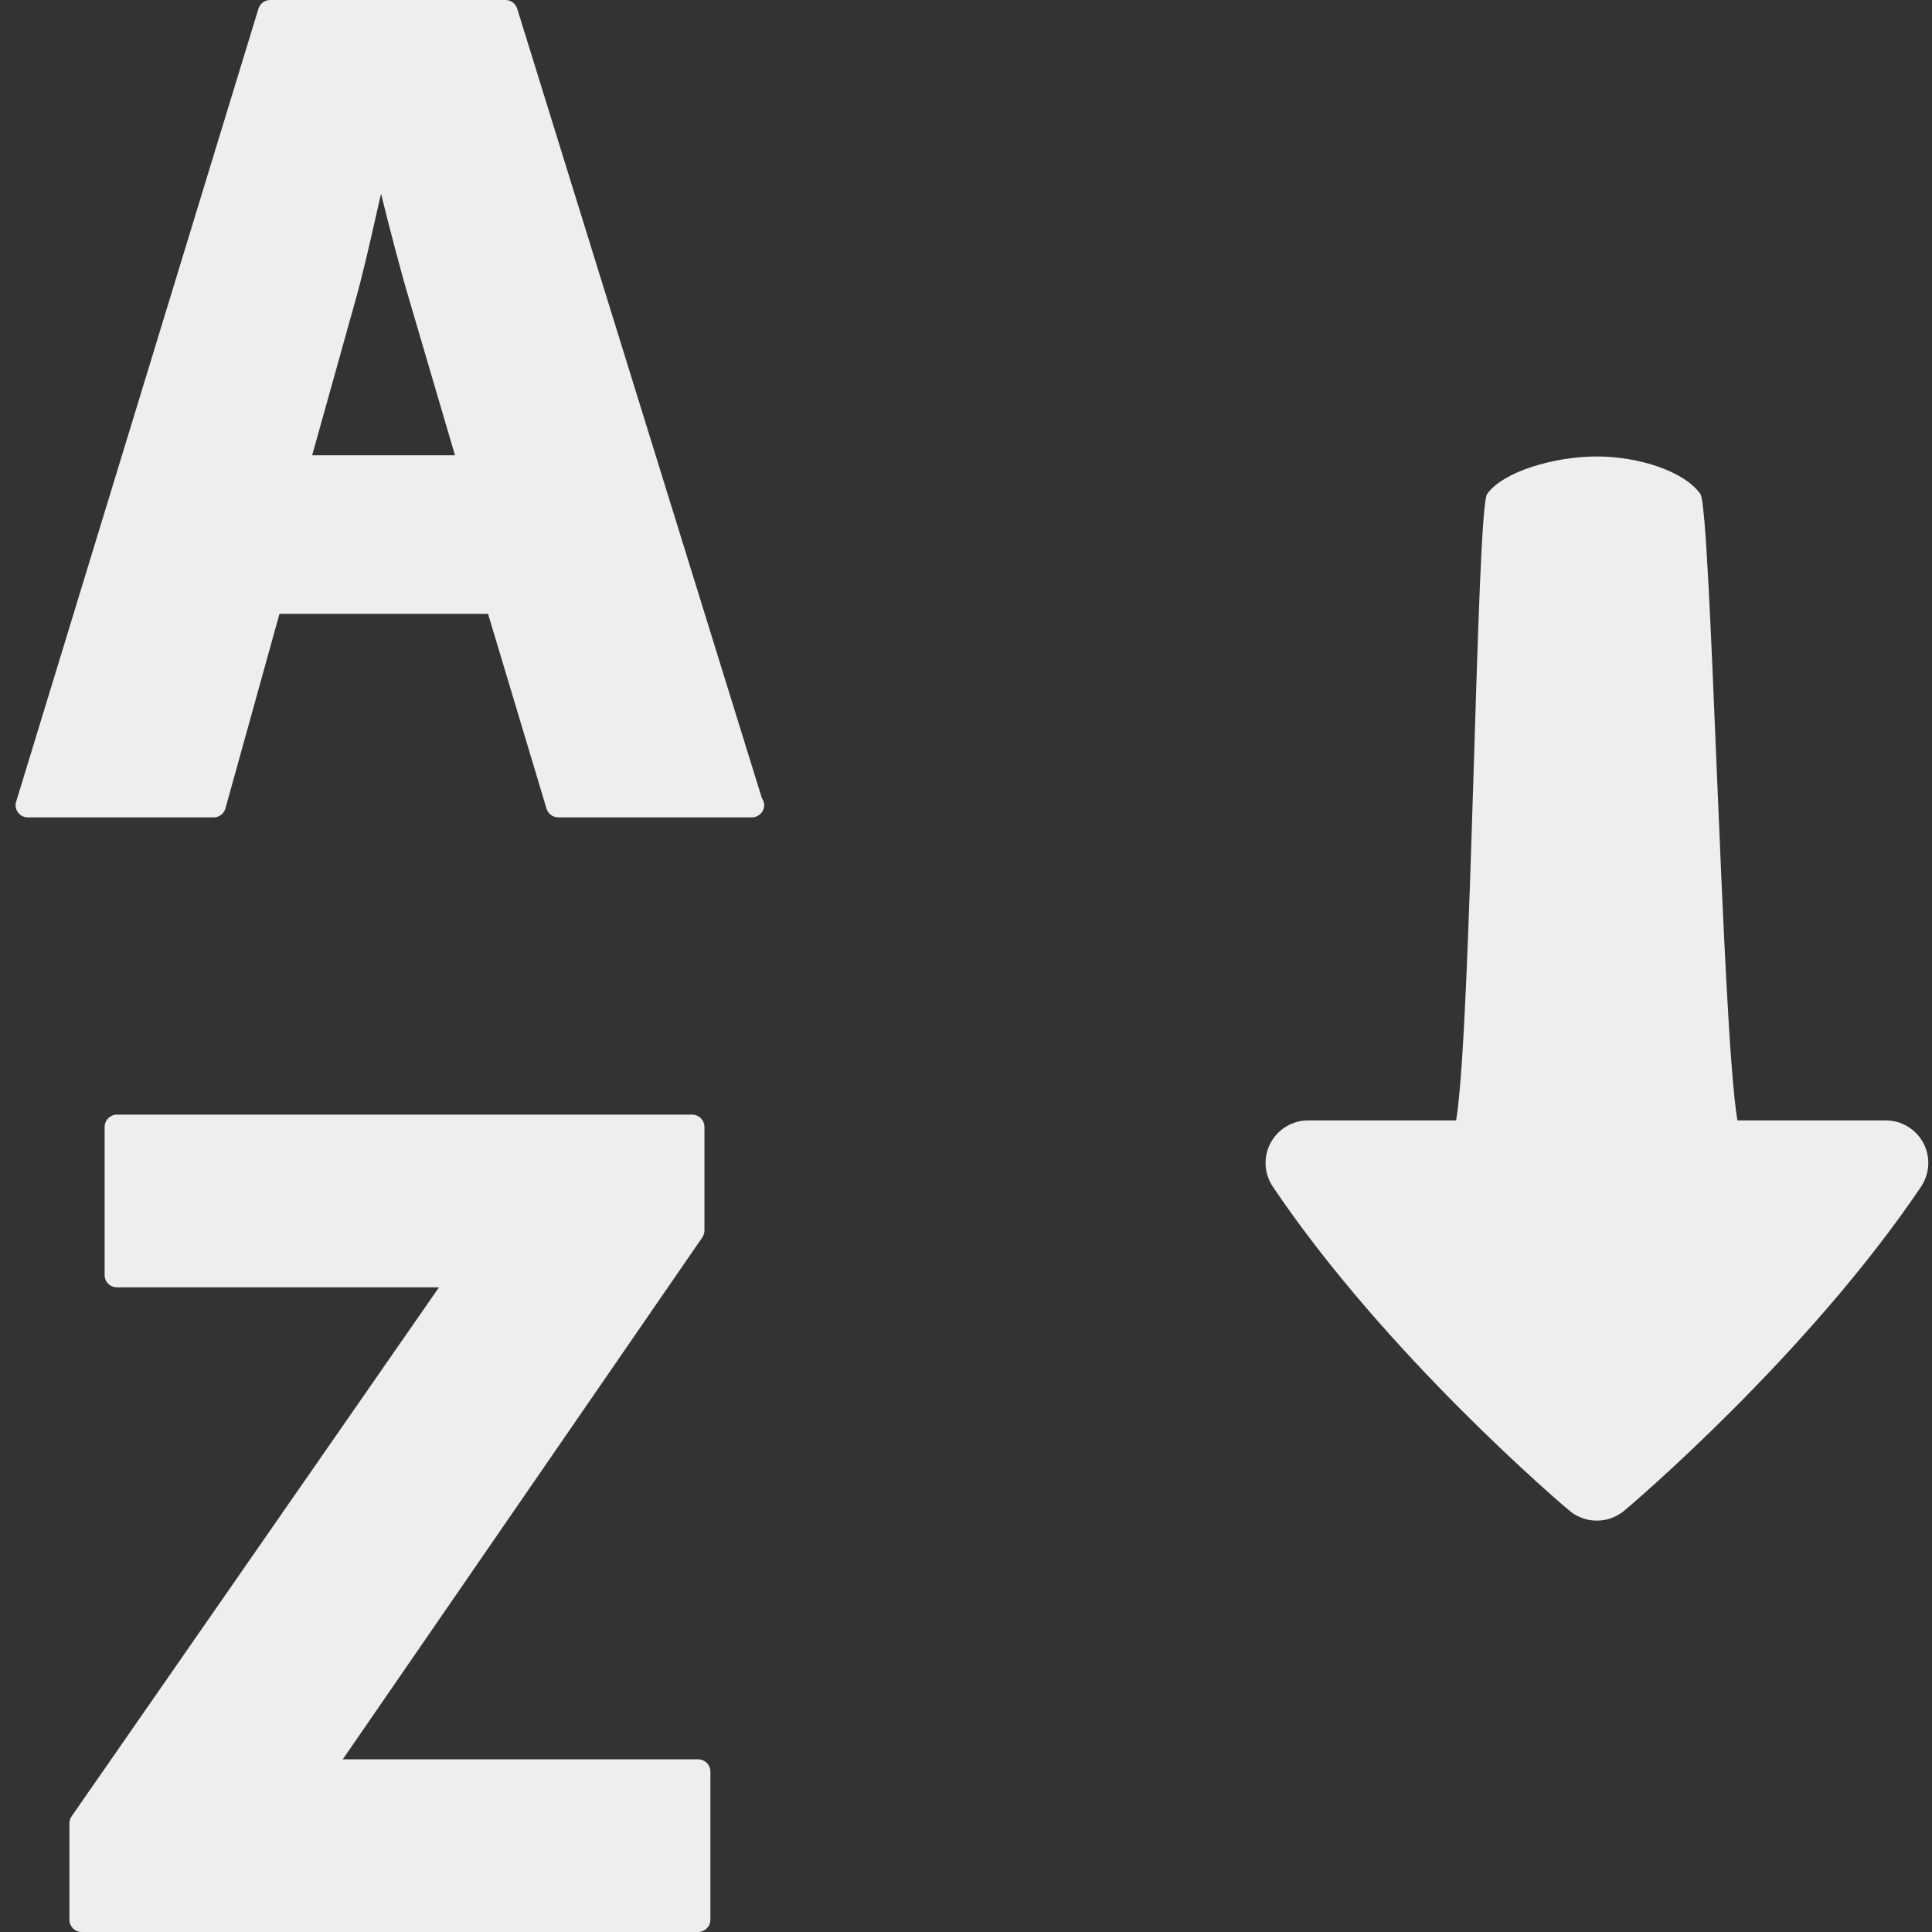 <?xml version="1.0" encoding="utf-8"?>
<!-- Generator: Adobe Illustrator 15.0.0, SVG Export Plug-In . SVG Version: 6.00 Build 0)  -->
<!DOCTYPE svg PUBLIC "-//W3C//DTD SVG 1.1//EN" "http://www.w3.org/Graphics/SVG/1.1/DTD/svg11.dtd">
<svg xmlns="http://www.w3.org/2000/svg" xmlns:xlink="http://www.w3.org/1999/xlink" version="1.1" id="Layer_1" x="0px" y="0px" width="416px" height="416px" viewBox="0 0 26 26" enable-background="new 0 0 26 26" xml:space="preserve">

<rect x="0" y="0" width="26" height="26" fill="#333333" stroke="none"/>

<path fill="#EEEEEE" d="M21.844,20.342c-0.105,0.081-0.229,0.122-0.354,0.122s-0.252-0.041-0.355-0.122  c-0.1-0.081-2.481-2.104-4.007-4.374c-0.117-0.176-0.129-0.401-0.029-0.587s0.293-0.303,0.505-0.303h1.992  c0.209-1.247,0.272-8.226,0.417-8.43c0.213-0.301,0.902-0.505,1.477-0.505c0.572,0,1.182,0.204,1.393,0.505  c0.145,0.204,0.289,7.183,0.498,8.43h1.998c0.21,0,0.404,0.117,0.504,0.303c0.099,0.186,0.088,0.411-0.029,0.587  C24.325,18.238,21.945,20.261,21.844,20.342z"/>
<g>
	<path fill="#EEEEEE" d="M10.253,10.741L6.96,0.116C6.938,0.047,6.875,0,6.803,0H3.636C3.563,0,3.499,0.047,3.478,0.117l-3.26,10.67   c-0.017,0.05-0.007,0.105,0.024,0.146C0.274,10.977,0.323,11,0.375,11h2.5c0.074,0,0.139-0.049,0.159-0.121l0.727-2.618h2.807   l0.787,2.622C7.377,10.953,7.441,11,7.514,11h2.596c0.002,0,0.006,0,0.008,0c0.091,0,0.166-0.074,0.166-0.164   C10.284,10.801,10.272,10.768,10.253,10.741z M6.123,6.127H4.201l0.574-2.054c0.107-0.376,0.206-0.818,0.303-1.248   c0.017-0.073,0.034-0.146,0.05-0.218C5.25,3.1,5.386,3.627,5.52,4.076L6.123,6.127z"/>
</g>
<path fill="#EEEEEE" d="M9.394,23.676H4.613l4.838-7.023c0.019-0.028,0.029-0.061,0.029-0.094v-1.393C9.48,15.074,9.405,15,9.314,15  h-7.74c-0.091,0-0.166,0.074-0.166,0.166v1.994c0,0.092,0.074,0.164,0.166,0.164h4.334l-4.944,7.119  c-0.02,0.027-0.03,0.061-0.03,0.094v1.299c0,0.09,0.074,0.164,0.165,0.164h8.295c0.091,0,0.166-0.074,0.166-0.164v-1.995  C9.56,23.748,9.485,23.676,9.394,23.676z"/>
</svg>
